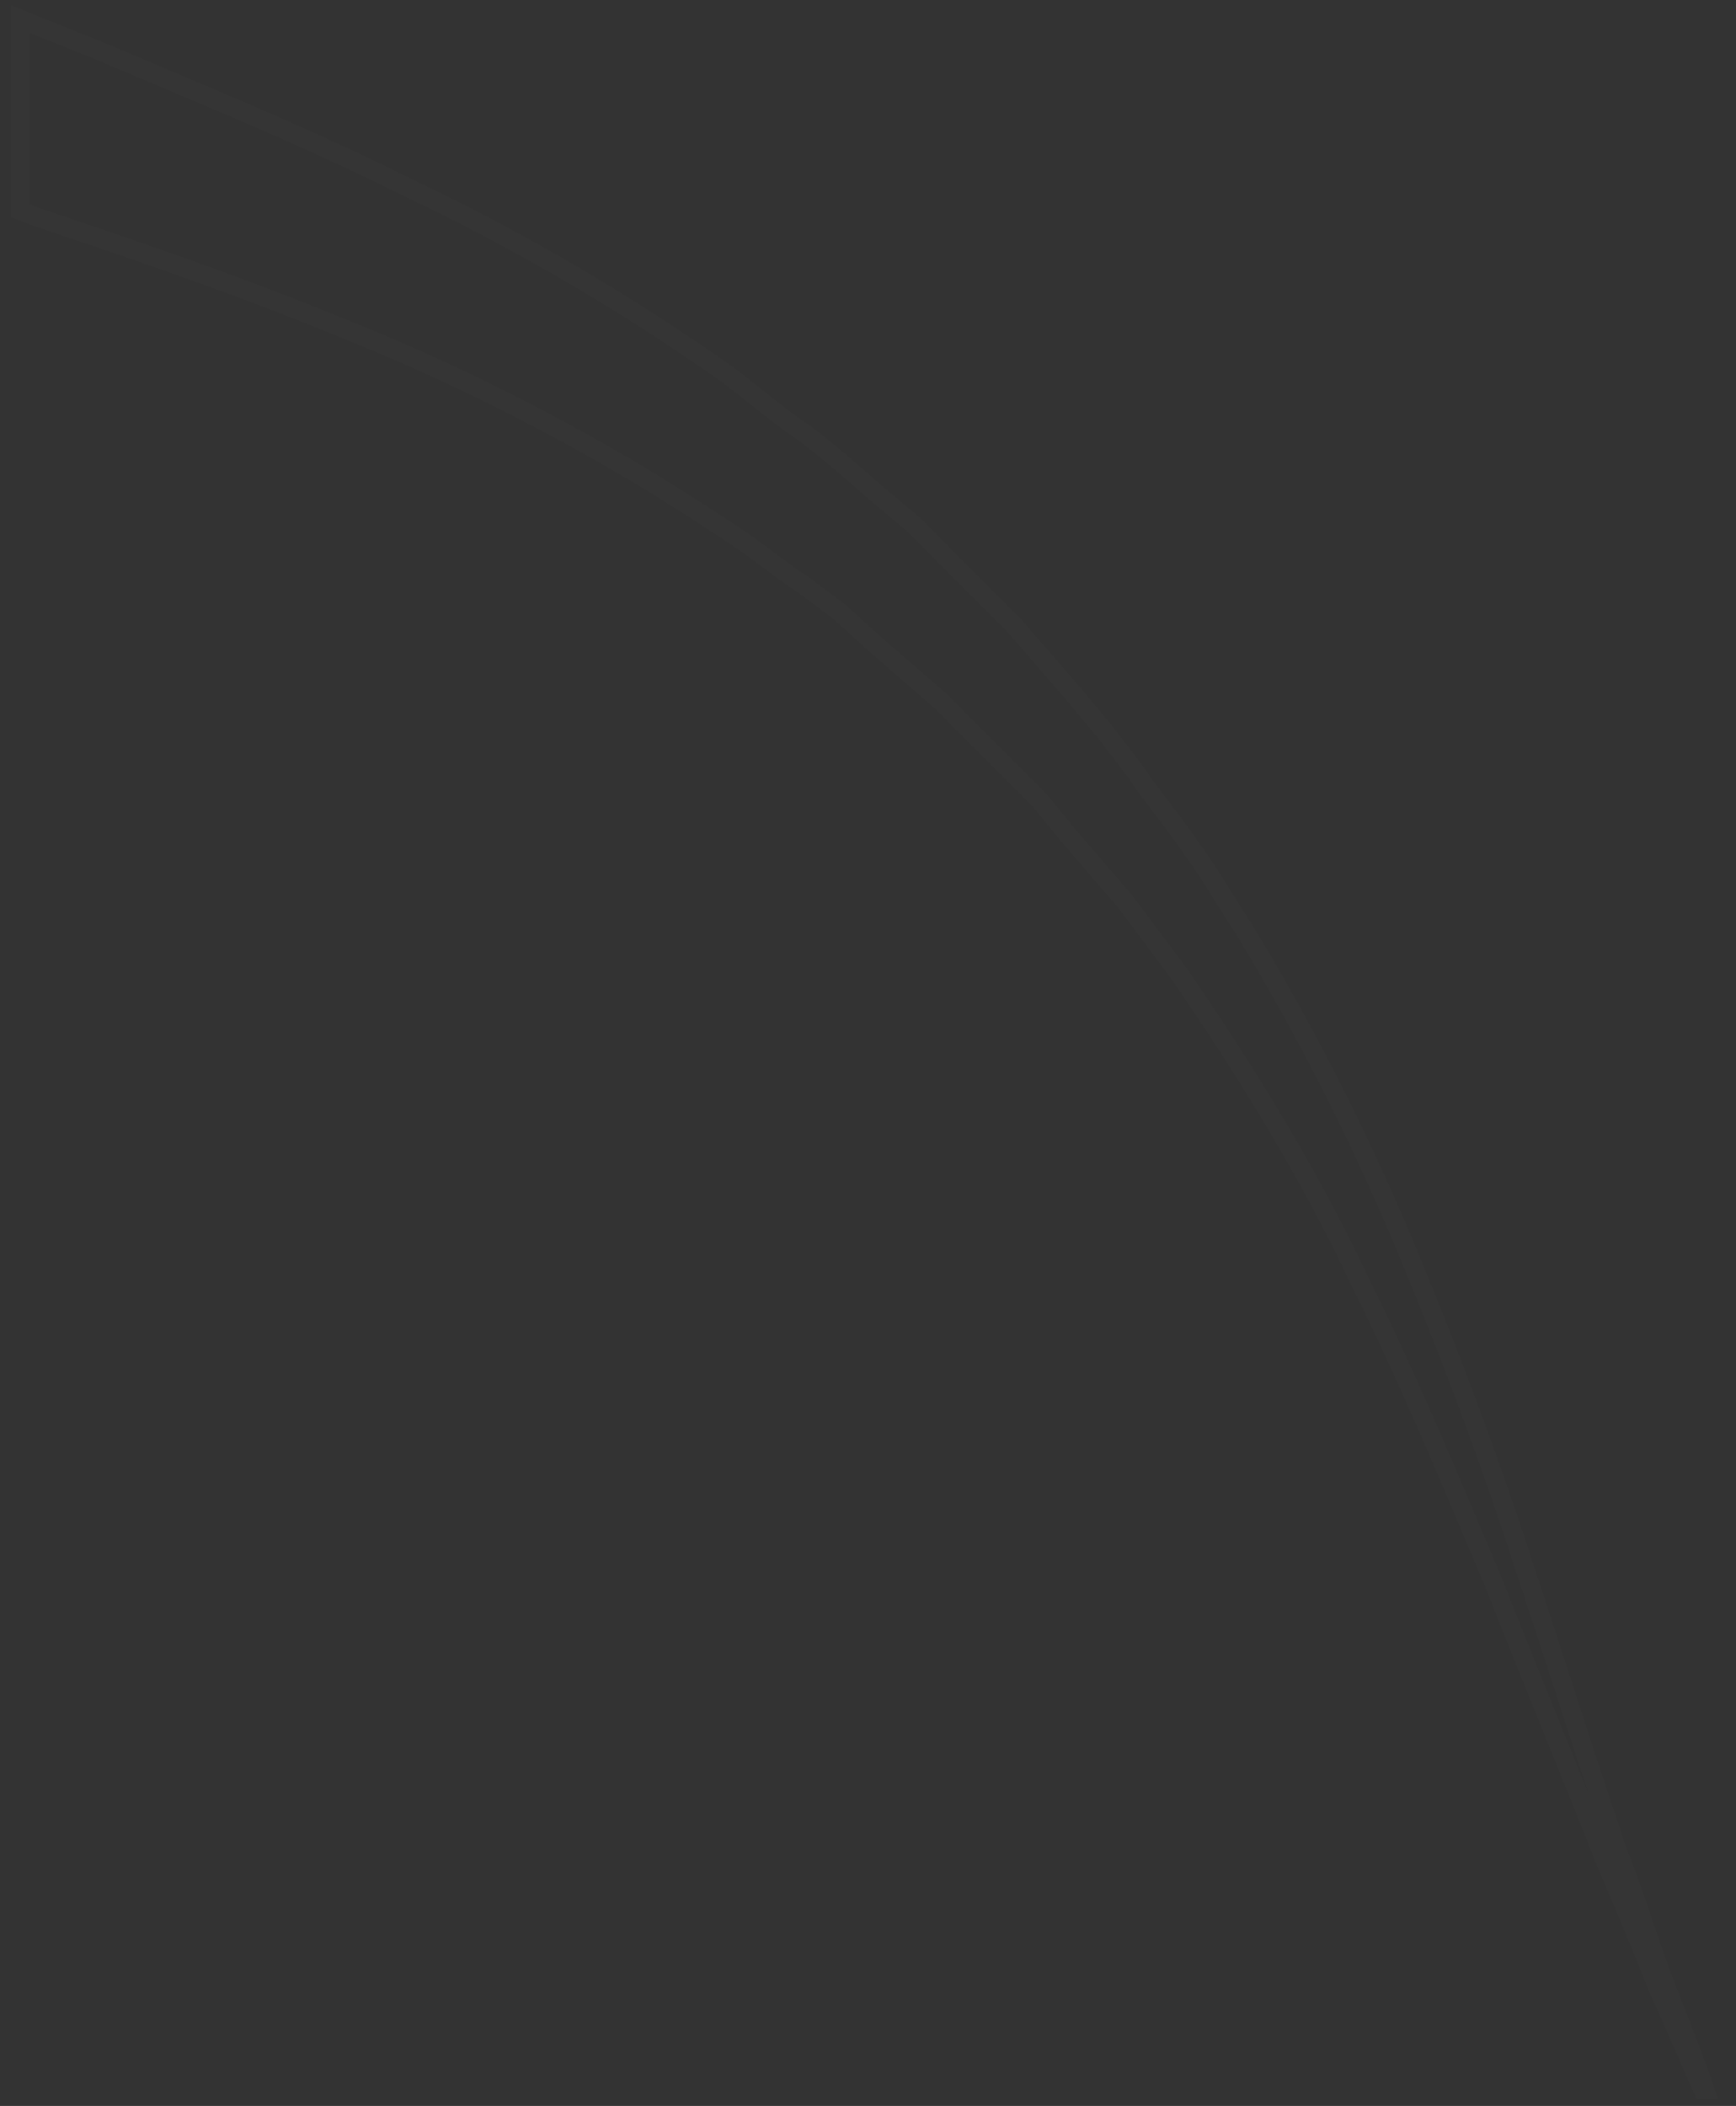 <svg width="94" height="114" viewBox="0 0 94 114" fill="none" xmlns="http://www.w3.org/2000/svg">
<rect x="0" y="0" width="94" height="114" fill="#333333" stroke="none"/>
<path d="M92.325 113.125L92.198 113.125C91.893 112.445 91.58 111.727 91.255 110.983C90.775 109.882 90.269 108.722 89.724 107.535C88.905 105.402 87.925 103.109 86.95 100.826C86.07 98.579 85.112 96.216 84.115 93.757L84.052 93.601C83.031 91.082 81.971 88.465 80.911 85.765L80.911 85.765L80.906 85.753C80.624 85.087 80.342 84.417 80.059 83.745C78.05 78.978 75.988 74.083 73.548 69.189C70.92 63.589 67.476 57.998 63.877 52.747L63.871 52.739L63.865 52.731L60.926 48.8L60.916 48.787L60.906 48.775C60.415 48.201 59.884 47.586 59.354 46.973L59.353 46.971C58.823 46.358 58.295 45.747 57.807 45.176L56.341 43.379L56.325 43.36L56.308 43.342L54.512 41.541L50.92 37.938L50.907 37.925L50.893 37.913L47.306 34.805L45.514 33.172L45.497 33.156L45.478 33.142L43.519 31.668L43.502 31.655L43.484 31.644C42.852 31.248 42.216 30.77 41.559 30.276L41.55 30.269C40.906 29.784 40.24 29.284 39.571 28.864C38.098 27.879 36.788 27.058 35.485 26.24L35.483 26.239L35.483 26.239L35.477 26.236C30.067 22.947 24.492 20.151 18.752 17.848C13.184 15.548 7.456 13.579 2.067 11.777C1.838 11.7 1.646 11.624 1.442 11.541L1.438 11.54C1.331 11.497 1.221 11.453 1.102 11.408L1.102 1.035L5.305 2.721C5.307 2.722 5.308 2.723 5.31 2.723C6.335 3.159 7.37 3.595 8.415 4.034C12.875 5.911 17.512 7.861 22.258 10.242L22.258 10.242L22.268 10.246C28.117 13.017 33.968 16.44 39.495 20.352C39.937 20.685 40.392 21.048 40.86 21.421C41.721 22.107 42.628 22.829 43.582 23.468C44.866 24.435 46.155 25.566 47.46 26.711L47.46 26.711L47.469 26.719L49.411 28.342L51.191 30.128L54.934 33.882L58.185 37.632L59.808 39.585L61.425 41.693C61.921 42.438 62.456 43.141 62.981 43.828L62.985 43.834C63.518 44.533 64.038 45.216 64.518 45.937L64.525 45.949L64.534 45.96C65.131 46.758 65.652 47.596 66.199 48.477C66.543 49.03 66.898 49.599 67.288 50.187C70.864 56.057 73.79 61.927 76.228 67.797C78.673 73.682 80.791 79.401 82.582 84.955L82.584 84.959C83.316 87.162 84.022 89.343 84.713 91.476C85.713 94.563 86.681 97.55 87.647 100.359L87.651 100.37L87.655 100.381C88.14 101.596 88.544 102.773 88.932 103.918C88.974 104.041 89.015 104.164 89.056 104.287C89.399 105.301 89.734 106.293 90.102 107.254C90.336 107.863 90.568 108.455 90.796 109.036C91.347 110.444 91.873 111.784 92.325 113.125Z" stroke="white" stroke-opacity="0.015"/>
</svg>

